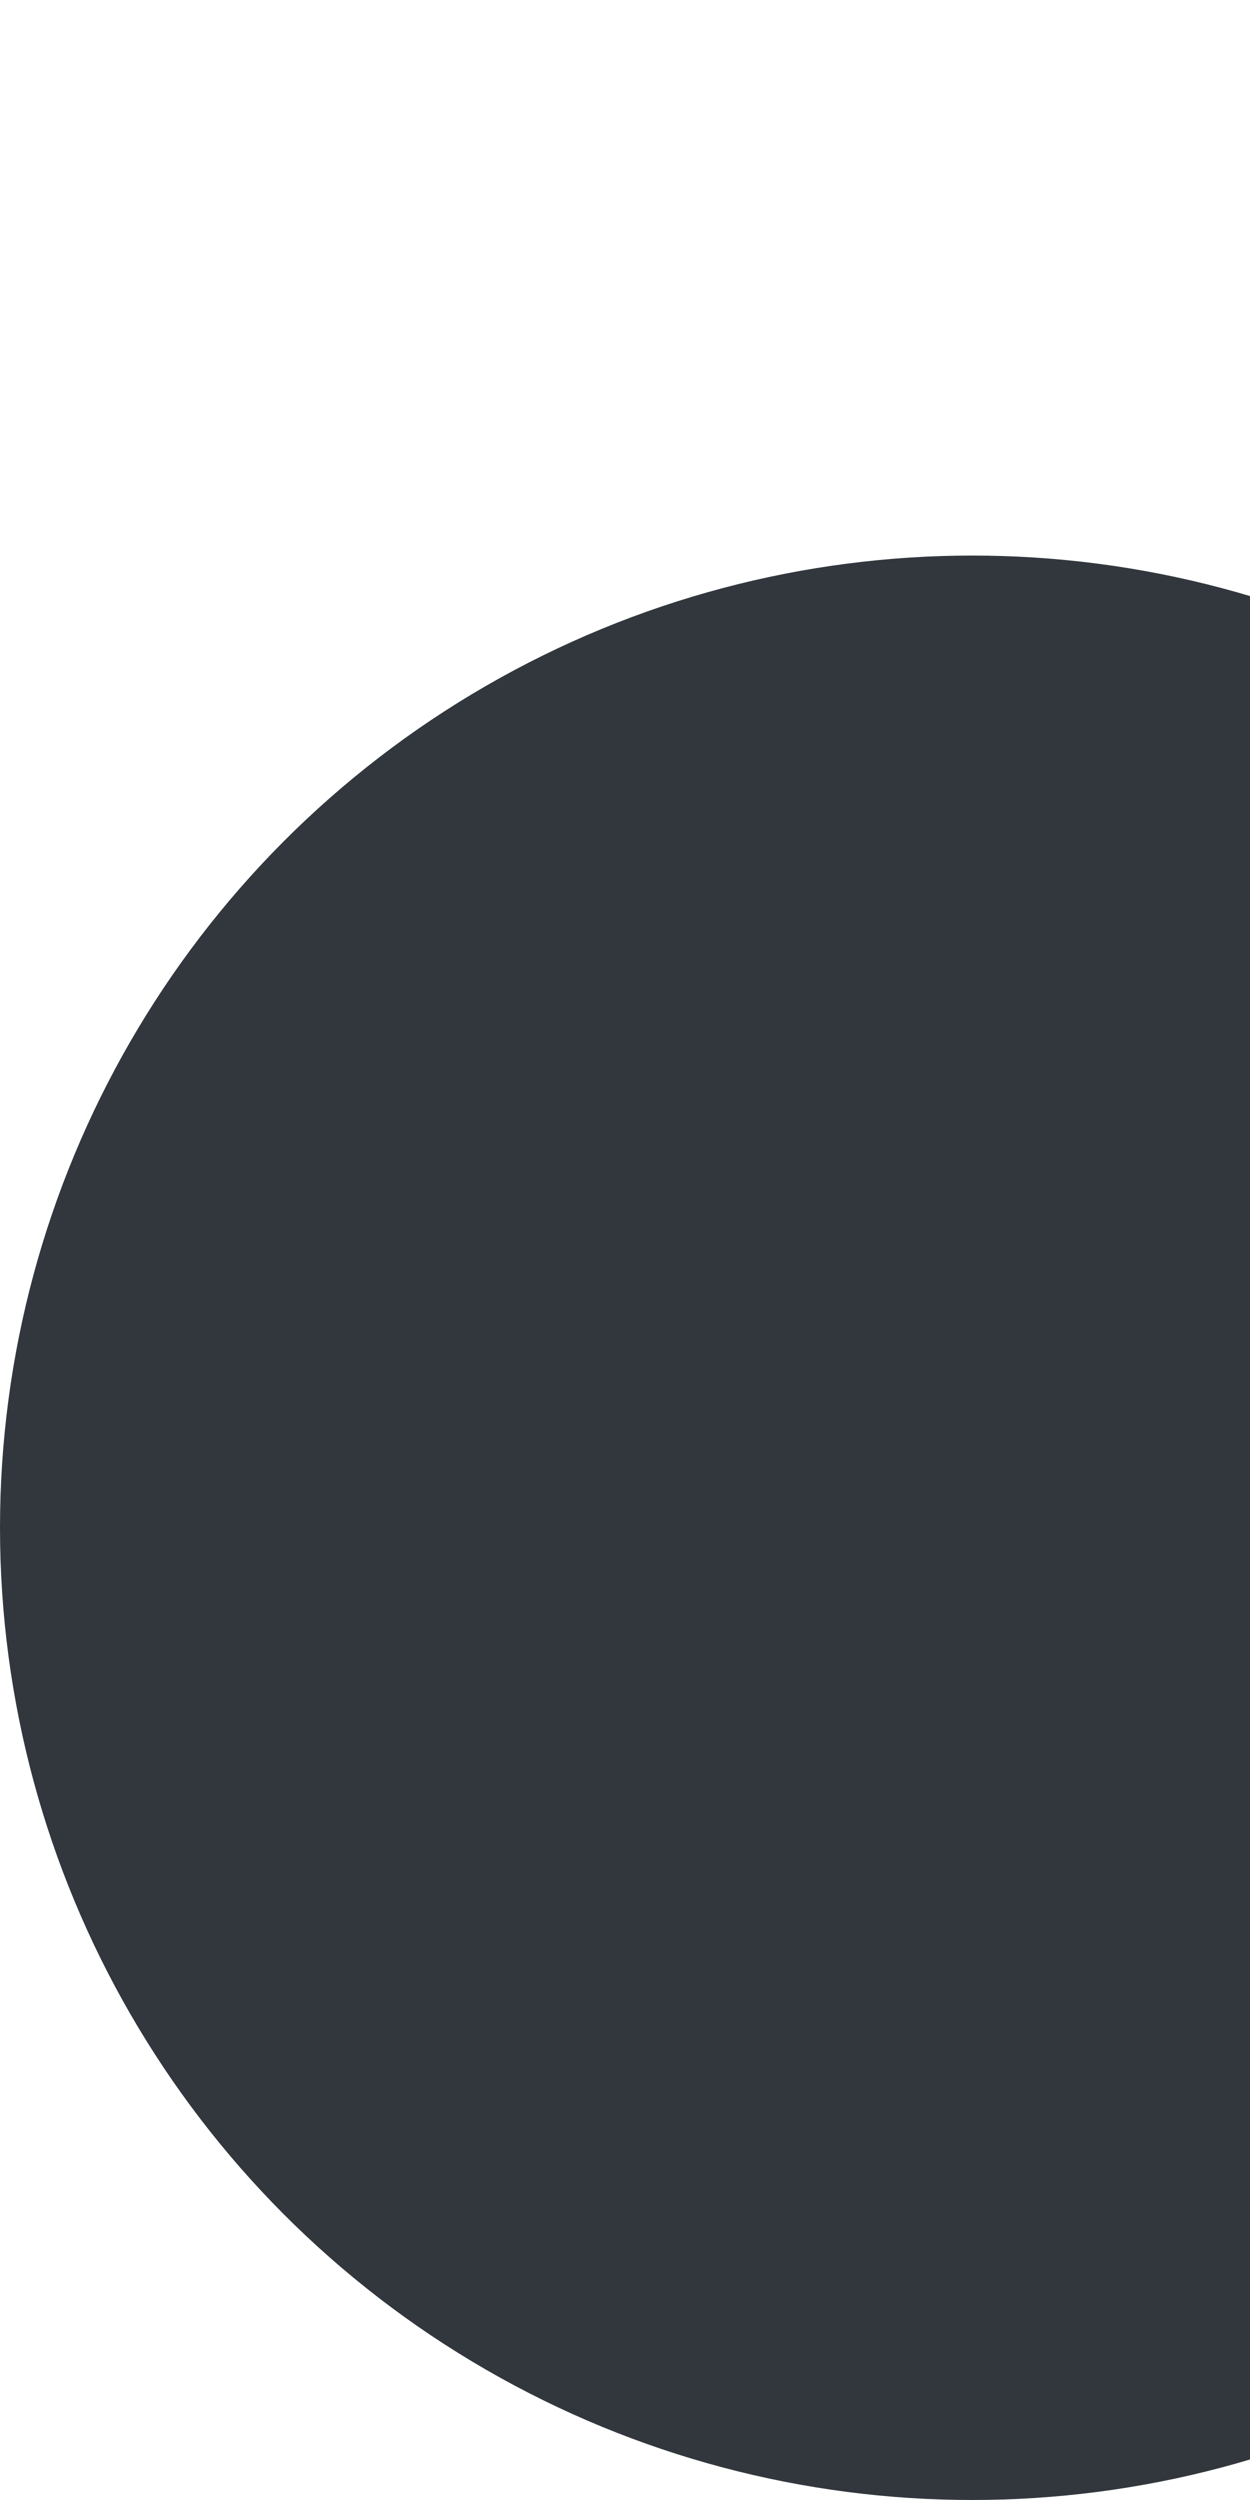 <svg xmlns="http://www.w3.org/2000/svg" viewBox="0 0 18 36"><path fill="#CCD6DD" d="M24.187 9.657l5.658-5.654L32 6.16l-5.658 5.655z" /><circle fill="#31373D" cx="14" cy="22" r="14" /><path fill="#31373D" d="M19 11.342l5.658-5.657 5.657 5.658L24.657 17z" /><circle fill="#F18F26" cx="32" cy="4" r="4" /><circle fill="#FDCB58" cx="32" cy="4" r="2" /></svg>